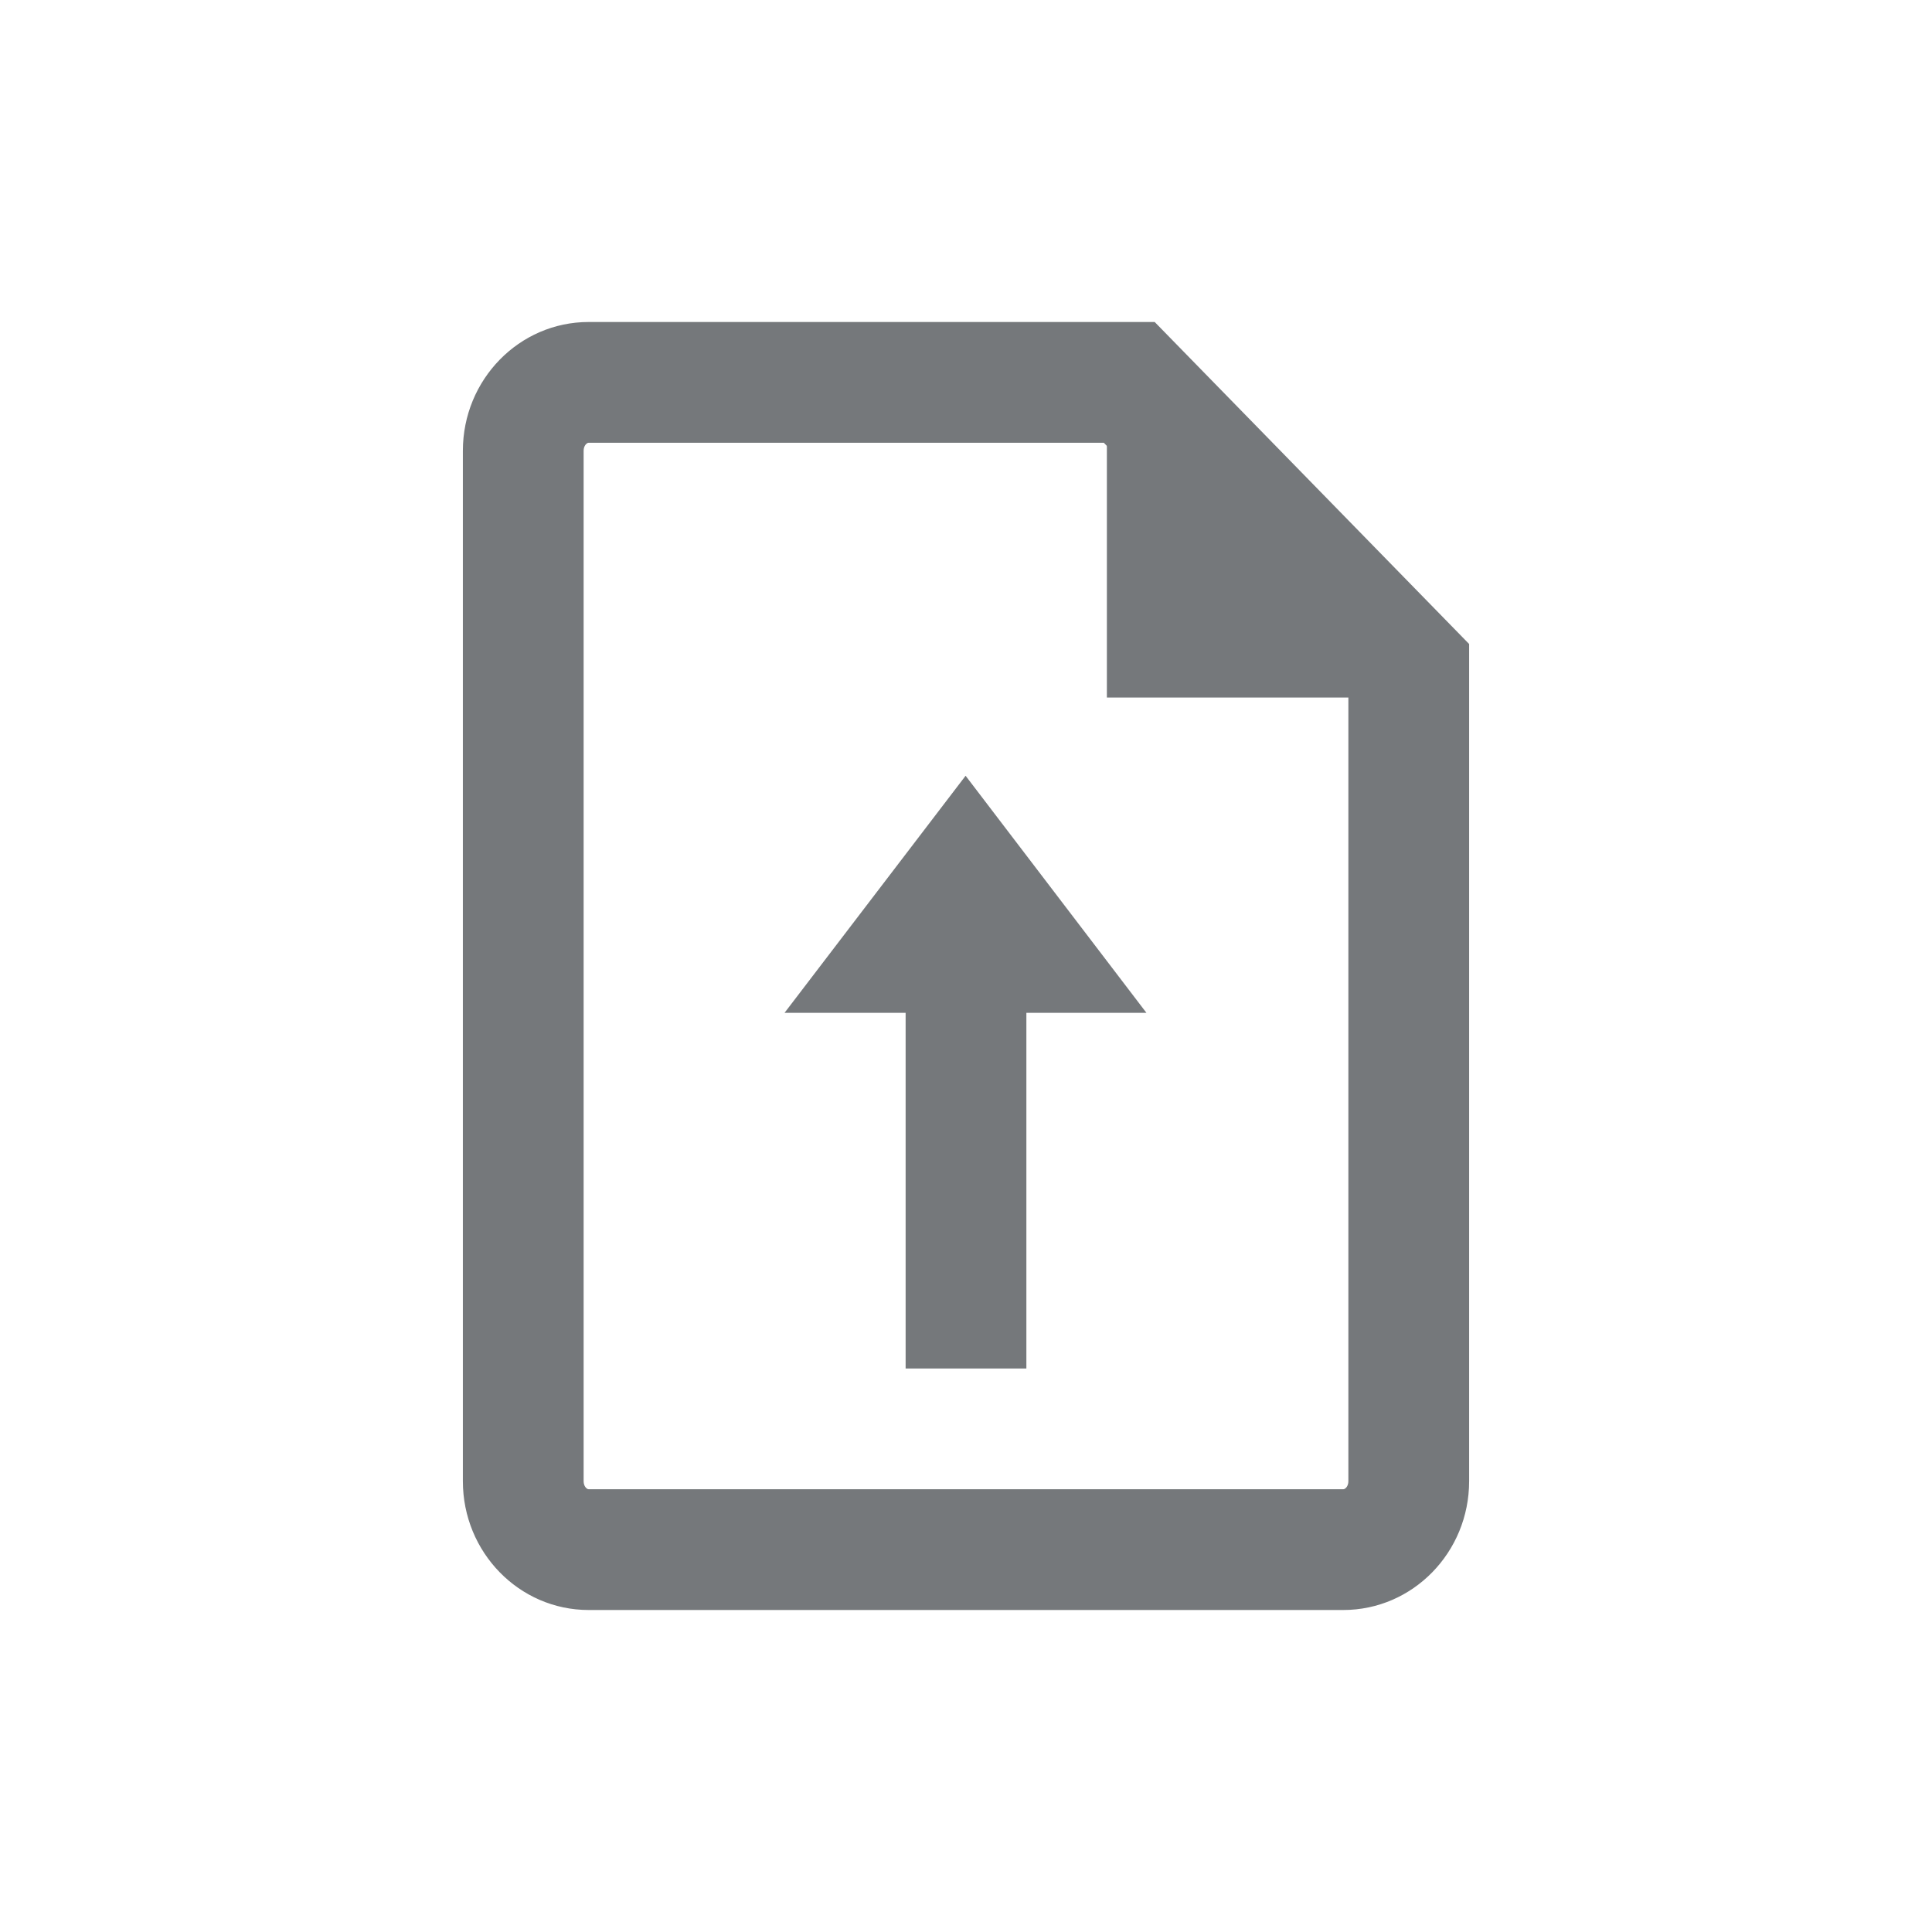 <svg xmlns="http://www.w3.org/2000/svg" width="24" height="24" viewBox="0 0 24 24">
  <g id="Group_1554" data-name="Group 1554" transform="translate(-36 -624)">
    <rect id="Rectangle_899" data-name="Rectangle 899" width="24" height="24" transform="translate(36 624)" fill="none"/>
    <g id="Group_1491" data-name="Group 1491" transform="translate(1.75 2)">
      <g id="Group_1314" data-name="Group 1314" transform="translate(40 626)">
        <g id="Path_652" data-name="Path 652" transform="translate(0)" fill="none">
          <path d="M1.562,0H8.594L12.5,4V14.4A1.582,1.582,0,0,1,10.937,16H1.562A1.582,1.582,0,0,1,0,14.4V1.6A1.582,1.582,0,0,1,1.562,0Z" stroke="none"/>
          <path d="M 1.562 1.5 C 1.541 1.5 1.5 1.534 1.5 1.6 L 1.5 14.4 C 1.5 14.466 1.541 14.5 1.562 14.5 L 10.937 14.5 C 10.959 14.5 11 14.466 11 14.4 L 11 4.611 L 7.962 1.5 L 1.562 1.5 M 1.562 -4.76837158203125e-06 L 8.594 -4.76837158203125e-06 L 12.5 4 L 12.5 14.4 C 12.5 15.284 11.8 16 10.937 16 L 1.562 16 C 0.7 16 -9.5367431640625e-07 15.284 -9.5367431640625e-07 14.4 L -9.5367431640625e-07 1.6 C -9.5367431640625e-07 0.716 0.7 -4.76837158203125e-06 1.562 -4.76837158203125e-06 Z" stroke="none" fill="#75787b"/>
        </g>
        <path id="Path_653" data-name="Path 653" d="M4.165,0V4.165H0Z" transform="translate(12.165 0.5) rotate(90)" fill="#75787b"/>
      </g>
      <g id="Group_1573" data-name="Group 1573">
        <path id="Path_663" data-name="Path 663" d="M3.673.492l.492,3.673L.494,3.671Z" transform="translate(46.245 637.527) rotate(-135)" fill="#75787b"/>
        <g id="Group_1407" data-name="Group 1407" transform="translate(45.5 632)">
          <rect id="Rectangle_923" data-name="Rectangle 923" width="5" height="1.5" transform="translate(1.5 2) rotate(90)" fill="#75787b"/>
        </g>
      </g>
    </g>
  </g>
</svg>
